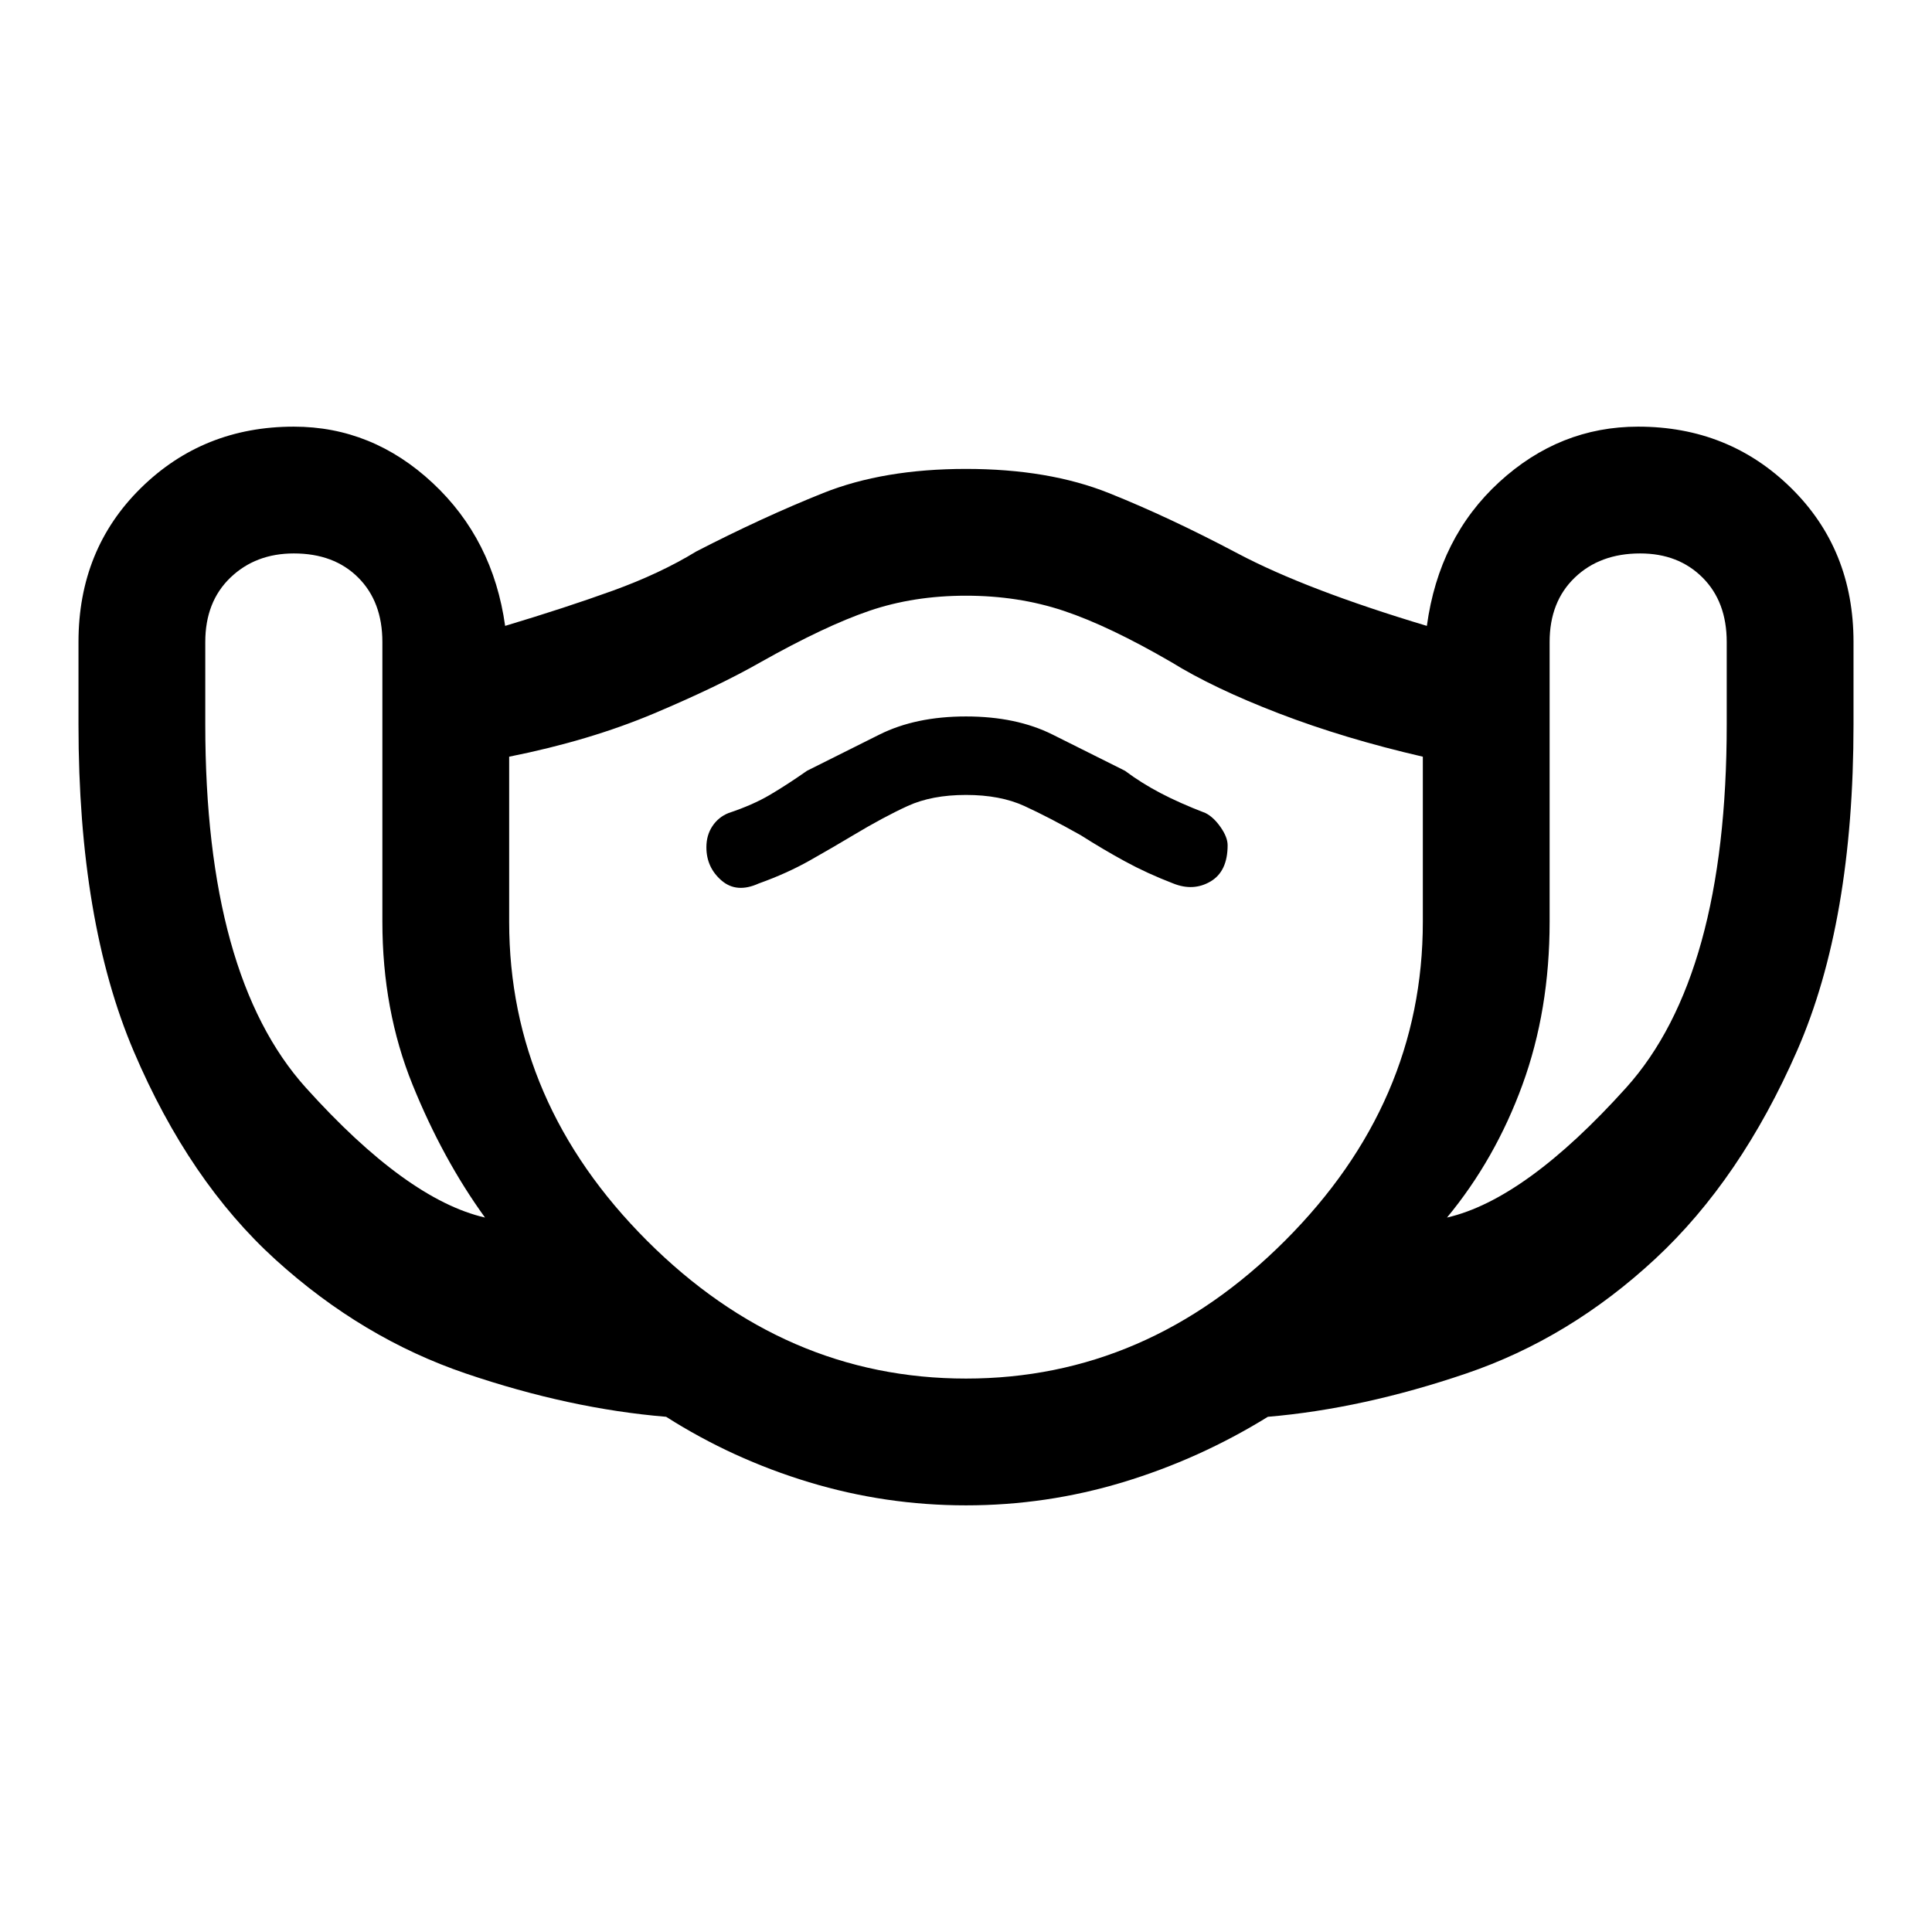 <svg xmlns="http://www.w3.org/2000/svg" height="48" width="48"><path d="M24 37.4q-2 0-3.9-.575T16.55 35.2q-2.4-.2-4.975-1.075Q9 33.25 6.85 31.3q-2.15-1.95-3.525-5.175Q1.95 22.9 1.95 18v-2.05q0-2.3 1.55-3.825Q5.05 10.6 7.3 10.6q1.95 0 3.45 1.4 1.5 1.4 1.8 3.55 1.5-.45 2.675-.875Q16.4 14.25 17.3 13.7q1.65-.85 3.15-1.45t3.55-.6q2.05 0 3.55.6t3.2 1.5q.85.45 2.025.9 1.175.45 2.675.9.3-2.2 1.8-3.575T40.7 10.6q2.25 0 3.8 1.525 1.55 1.525 1.55 3.825V18q0 4.9-1.4 8.1-1.4 3.2-3.525 5.175-2.125 1.975-4.7 2.85T31.5 35.2q-1.7 1.05-3.6 1.625-1.9.575-3.9.575Zm-11.95-7.15q-1.05-1.45-1.8-3.3-.75-1.85-.75-4.05v-6.95q0-1-.6-1.6-.6-.6-1.6-.6-.95 0-1.575.6t-.625 1.6V18q0 6.25 2.5 9.025 2.5 2.775 4.45 3.225Zm11.95 4q4.5 0 7.925-3.425T35.35 22.9v-4.1q-1.95-.45-3.575-1.075Q30.15 17.1 29.1 16.45q-1.55-.9-2.675-1.275Q25.3 14.8 24 14.8q-1.3 0-2.4.375-1.1.375-2.7 1.275-1.05.6-2.65 1.275-1.6.675-3.6 1.075v4.1q0 4.5 3.425 7.925T24 34.25Zm11.95-4q1.95-.45 4.45-3.225T42.9 18v-2.05q0-1-.6-1.6-.6-.6-1.55-.6-1 0-1.625.6t-.625 1.6v6.95q0 2.2-.675 4.05-.675 1.85-1.875 3.3Zm-17.1-8.3q.7-.25 1.275-.575.575-.325 1.075-.625.75-.45 1.35-.725.6-.275 1.45-.275t1.45.275q.6.275 1.4.725.55.35 1.1.65.55.3 1.2.55.5.2.925-.05.425-.25.425-.9 0-.2-.175-.45t-.375-.35q-.65-.25-1.125-.5t-.875-.55l-1.8-.9q-.9-.45-2.15-.45t-2.15.45l-1.8.9q-.5.35-.925.6-.425.25-1.025.45-.25.1-.4.325-.15.225-.15.525 0 .5.375.825.375.325.925.075ZM24 24.5Z"/></svg>